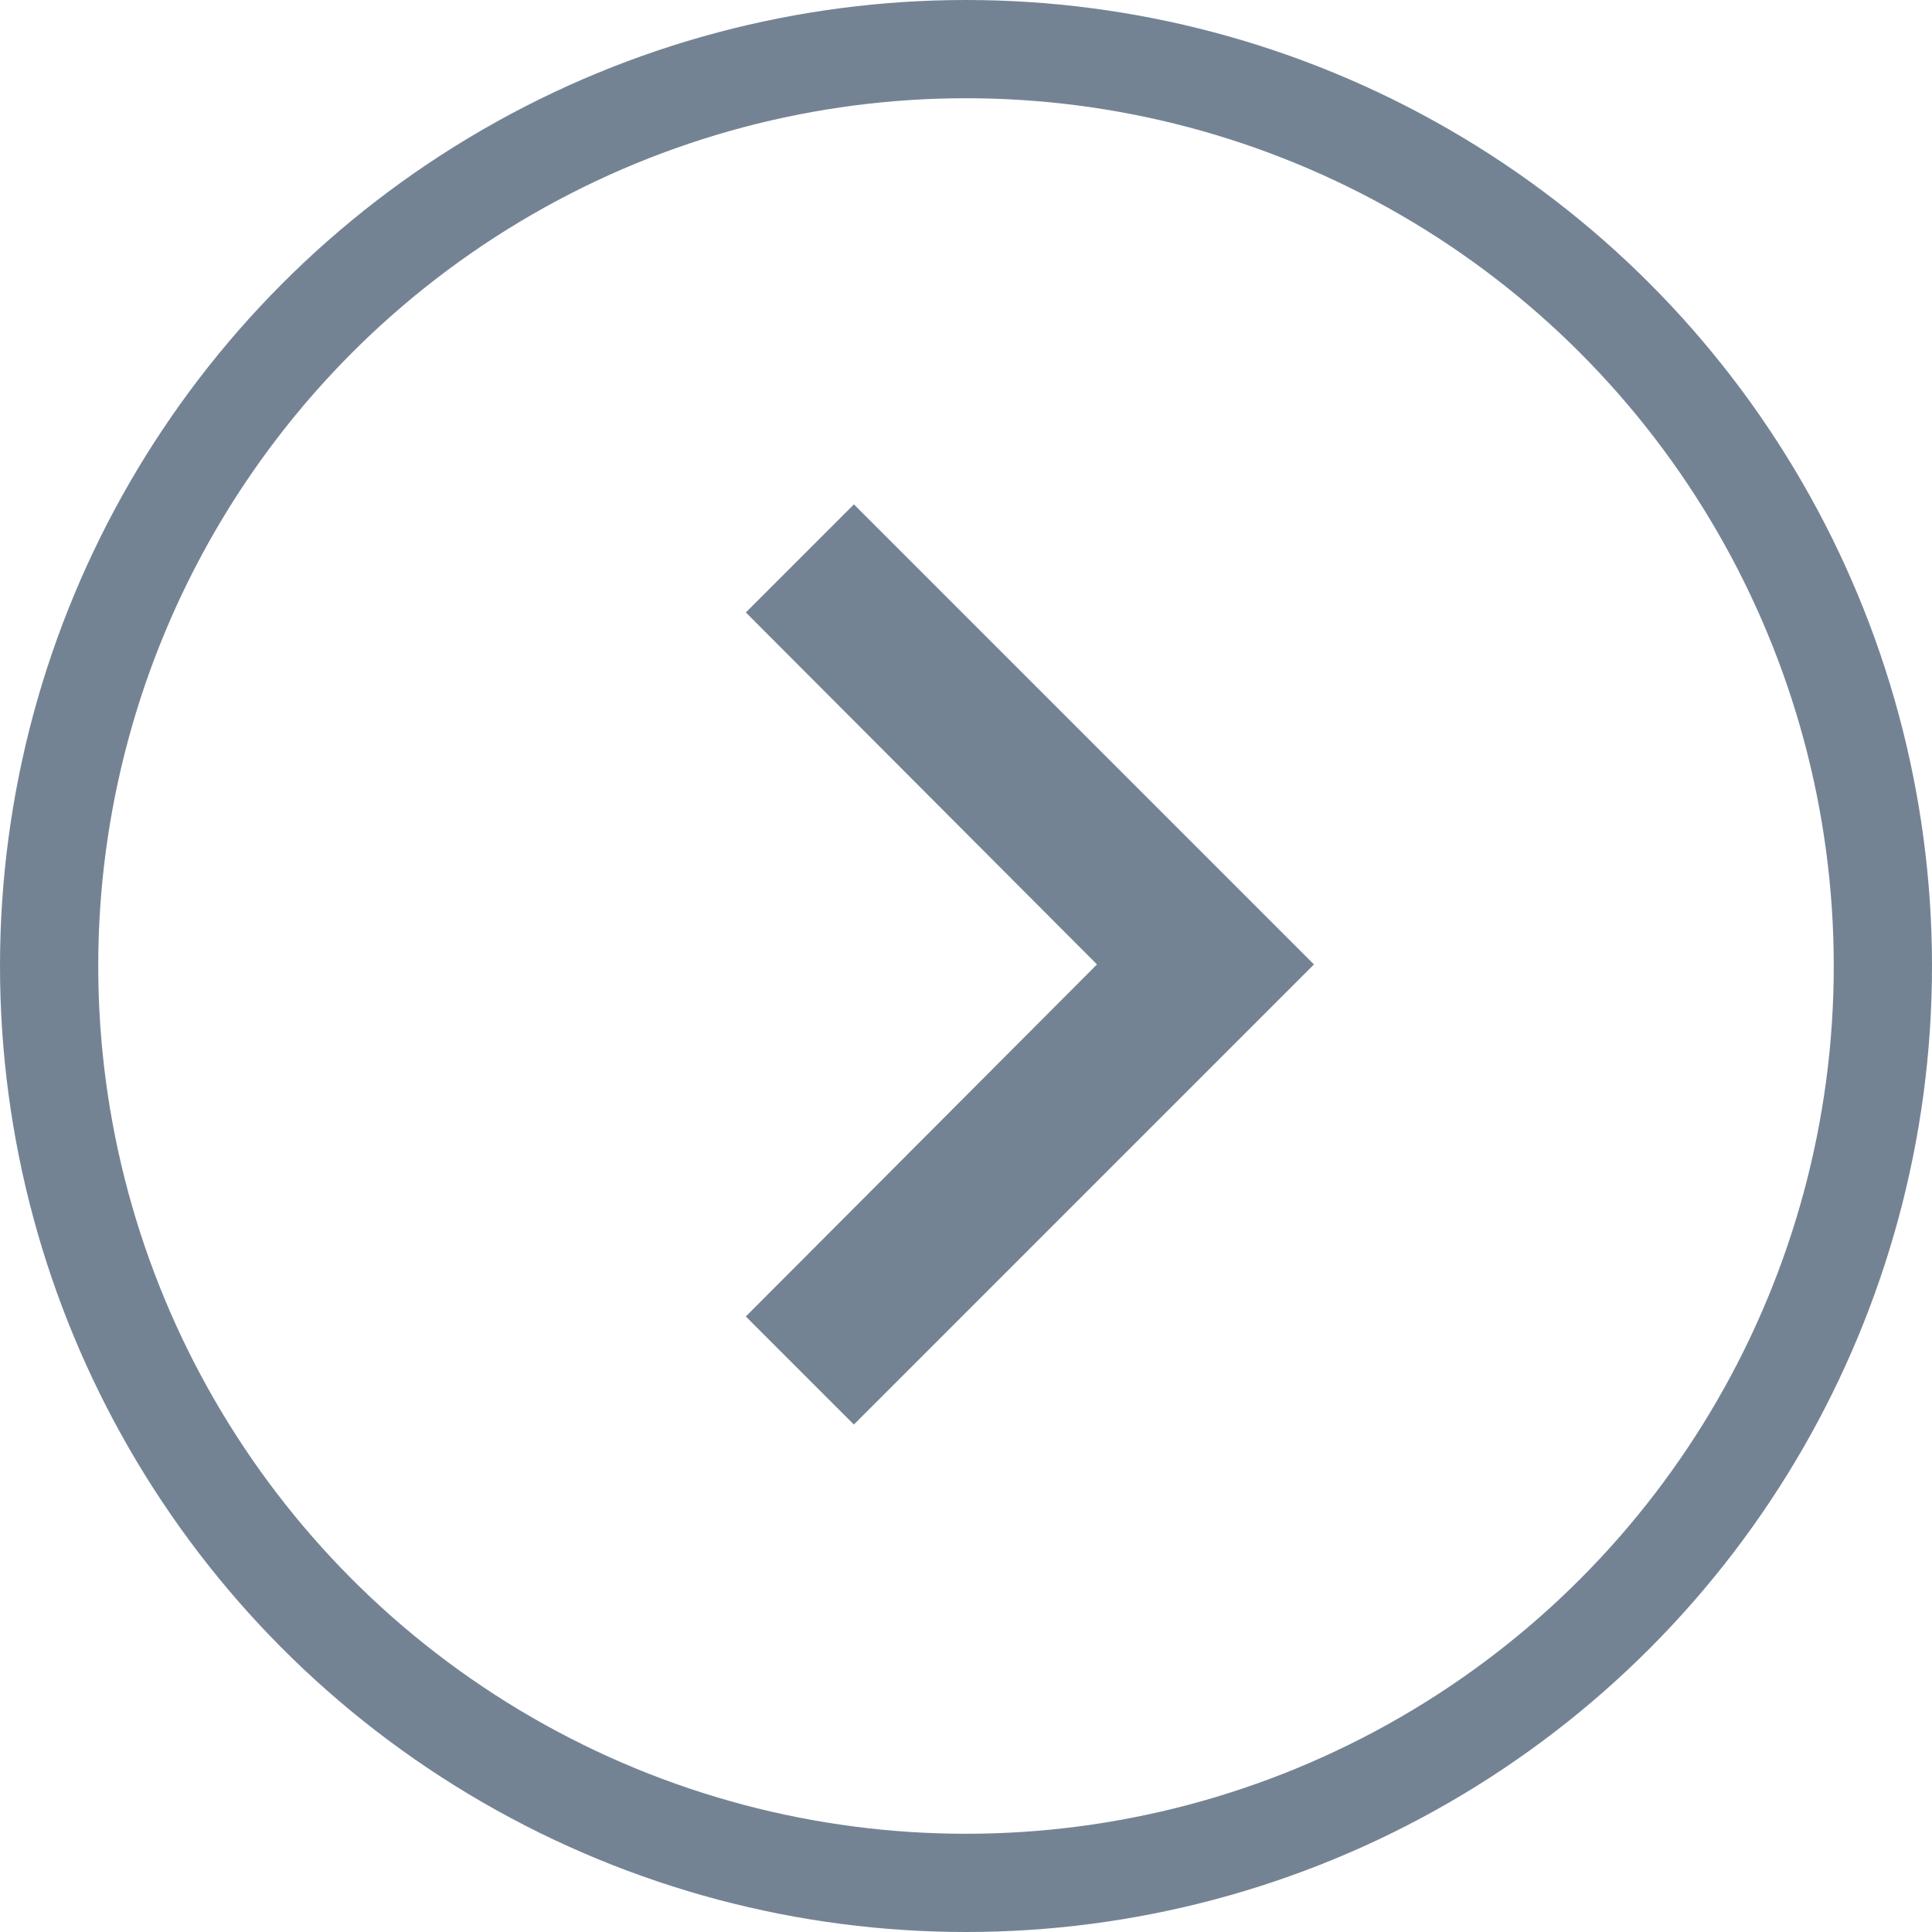 <svg xmlns="http://www.w3.org/2000/svg" width="59" height="59" viewBox="0 0 59 59">
  <g id="Group_1" data-name="Group 1" transform="translate(-291 -727)">
    <g id="Ellipse_8" data-name="Ellipse 8" transform="translate(291 727)" fill="none" stroke="#748394" stroke-width="3">
      <circle cx="29.5" cy="29.5" r="29.5" stroke="none"/>
      <circle cx="29.5" cy="29.5" r="28" fill="none"/>
    </g>
    <path id="Icon_material-navigate-next" data-name="Icon material-navigate-next" d="M16.186,9l-3.3,3.3L23.609,23.049,12.885,33.8l3.3,3.3L30.235,23.049Z" transform="translate(300.891 733.403)" fill="#748394"/>
  </g>
</svg>
